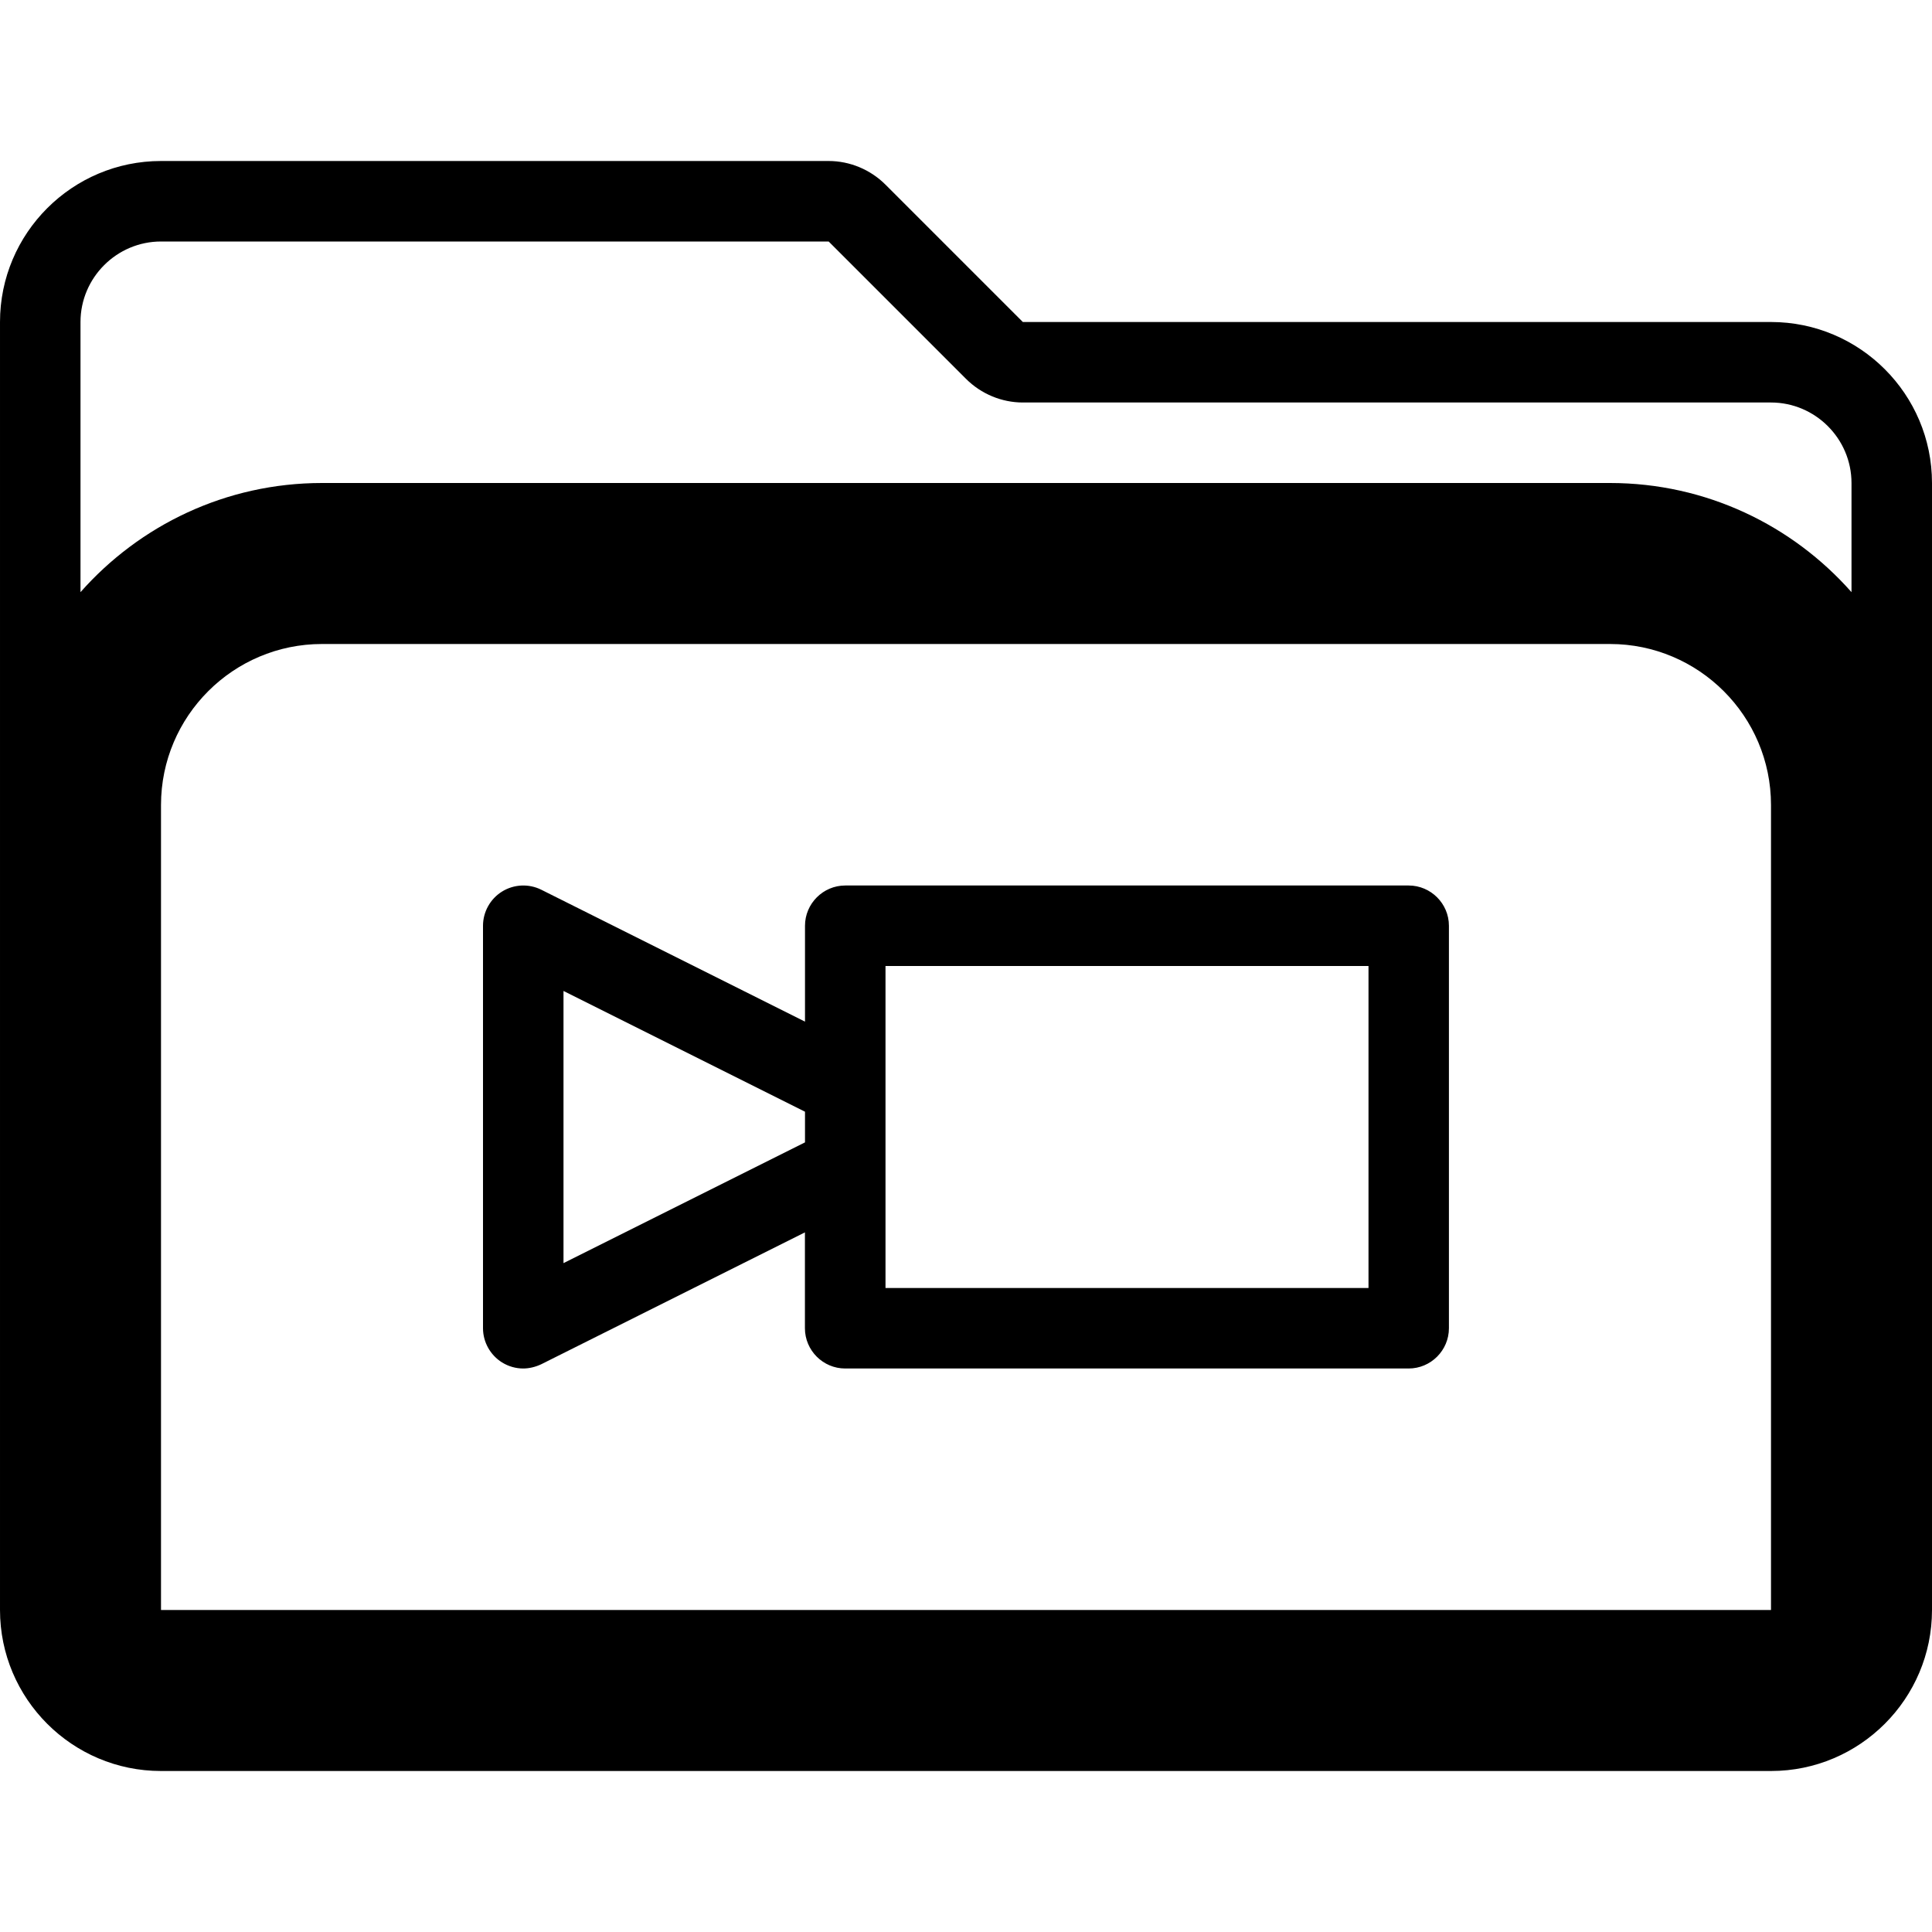 <!-- Generated by IcoMoon.io -->
<svg version="1.1" xmlns="http://www.w3.org/2000/svg" width="24" height="24" viewBox="0 0 24 24">
<path d="M22 4h-9.294l-1.706-1.706c-0.188-0.188-0.444-0.294-0.706-0.294h-8.294c-1.103 0-2 0.897-2 2v16c0 1.103 0.897 2 2 2h20c1.103 0 2-0.897 2-2v-14c0-1.103-0.897-2-2-2zM22 20h-20v-10c0-1.103 0.897-2 2-2h16c1.103 0 2 0.897 2 2v10c0.003 0 0 0 0 0zM20 6h-16c-1.194 0-2.266 0.525-3 1.356v-3.356c0-0.55 0.45-1 1-1h8.294l1.706 1.706c0.188 0.188 0.444 0.294 0.706 0.294h9.294c0.55 0 1 0.45 1 1v1.356c-0.734-0.831-1.806-1.356-3-1.356z"></path>
<path d="M17.5 11h-7c-0.275 0-0.5 0.225-0.5 0.5v1.191l-3.275-1.638c-0.156-0.078-0.341-0.069-0.488 0.022s-0.237 0.253-0.237 0.425v5c0 0.172 0.091 0.334 0.237 0.425 0.081 0.050 0.172 0.075 0.262 0.075 0.075 0 0.153-0.019 0.225-0.053l3.275-1.638v1.191c0 0.275 0.225 0.5 0.5 0.5h7c0.275 0 0.5-0.225 0.5-0.5v-5c0-0.275-0.225-0.5-0.5-0.5zM7 15.691v-3.381l3 1.5v0.381l-3 1.5zM17 16h-6v-4h6v4z"></path>
</svg>
